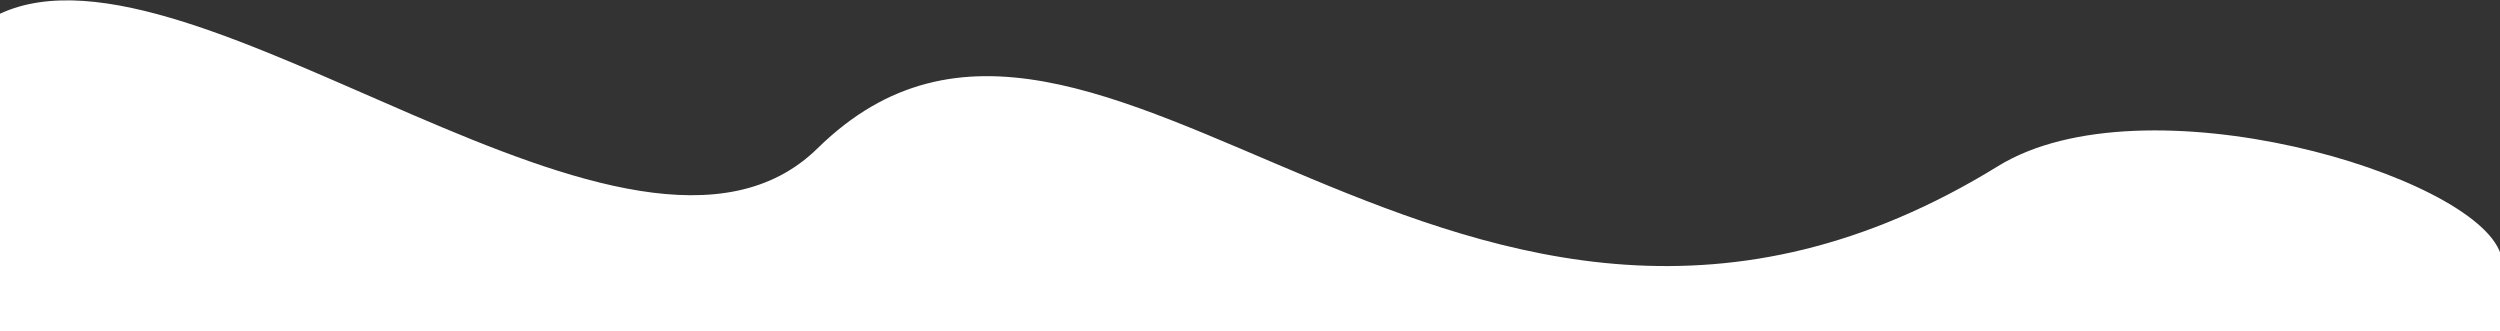 <?xml version="1.0" encoding="UTF-8" standalone="no"?><!DOCTYPE svg PUBLIC "-//W3C//DTD SVG 1.1//EN" "http://www.w3.org/Graphics/SVG/1.1/DTD/svg11.dtd"><svg width="100%" height="100%" viewBox="0 0 3999 530" version="1.1" xmlns="http://www.w3.org/2000/svg" xmlns:xlink="http://www.w3.org/1999/xlink" xml:space="preserve" xmlns:serif="http://www.serif.com/" style="fill-rule:evenodd;clip-rule:evenodd;stroke-linejoin:round;stroke-miterlimit:1.414;"><rect x="0" y="0" width="3999" height="530" fill="#333333" stroke="none"/><path id="title_transition_bottom" d="M4000,406.233c-41.555,-126.993 -571.024,-284.018 -803.951,-140.485c-861.87,531.099 -1439.99,-468.793 -1888.19,-28.579c-294.46,289.214 -996.591,-360.033 -1307.86,-215.219l0,507.707l4000,0l0,-123.424Z" style="fill:#fff;"/></svg>
